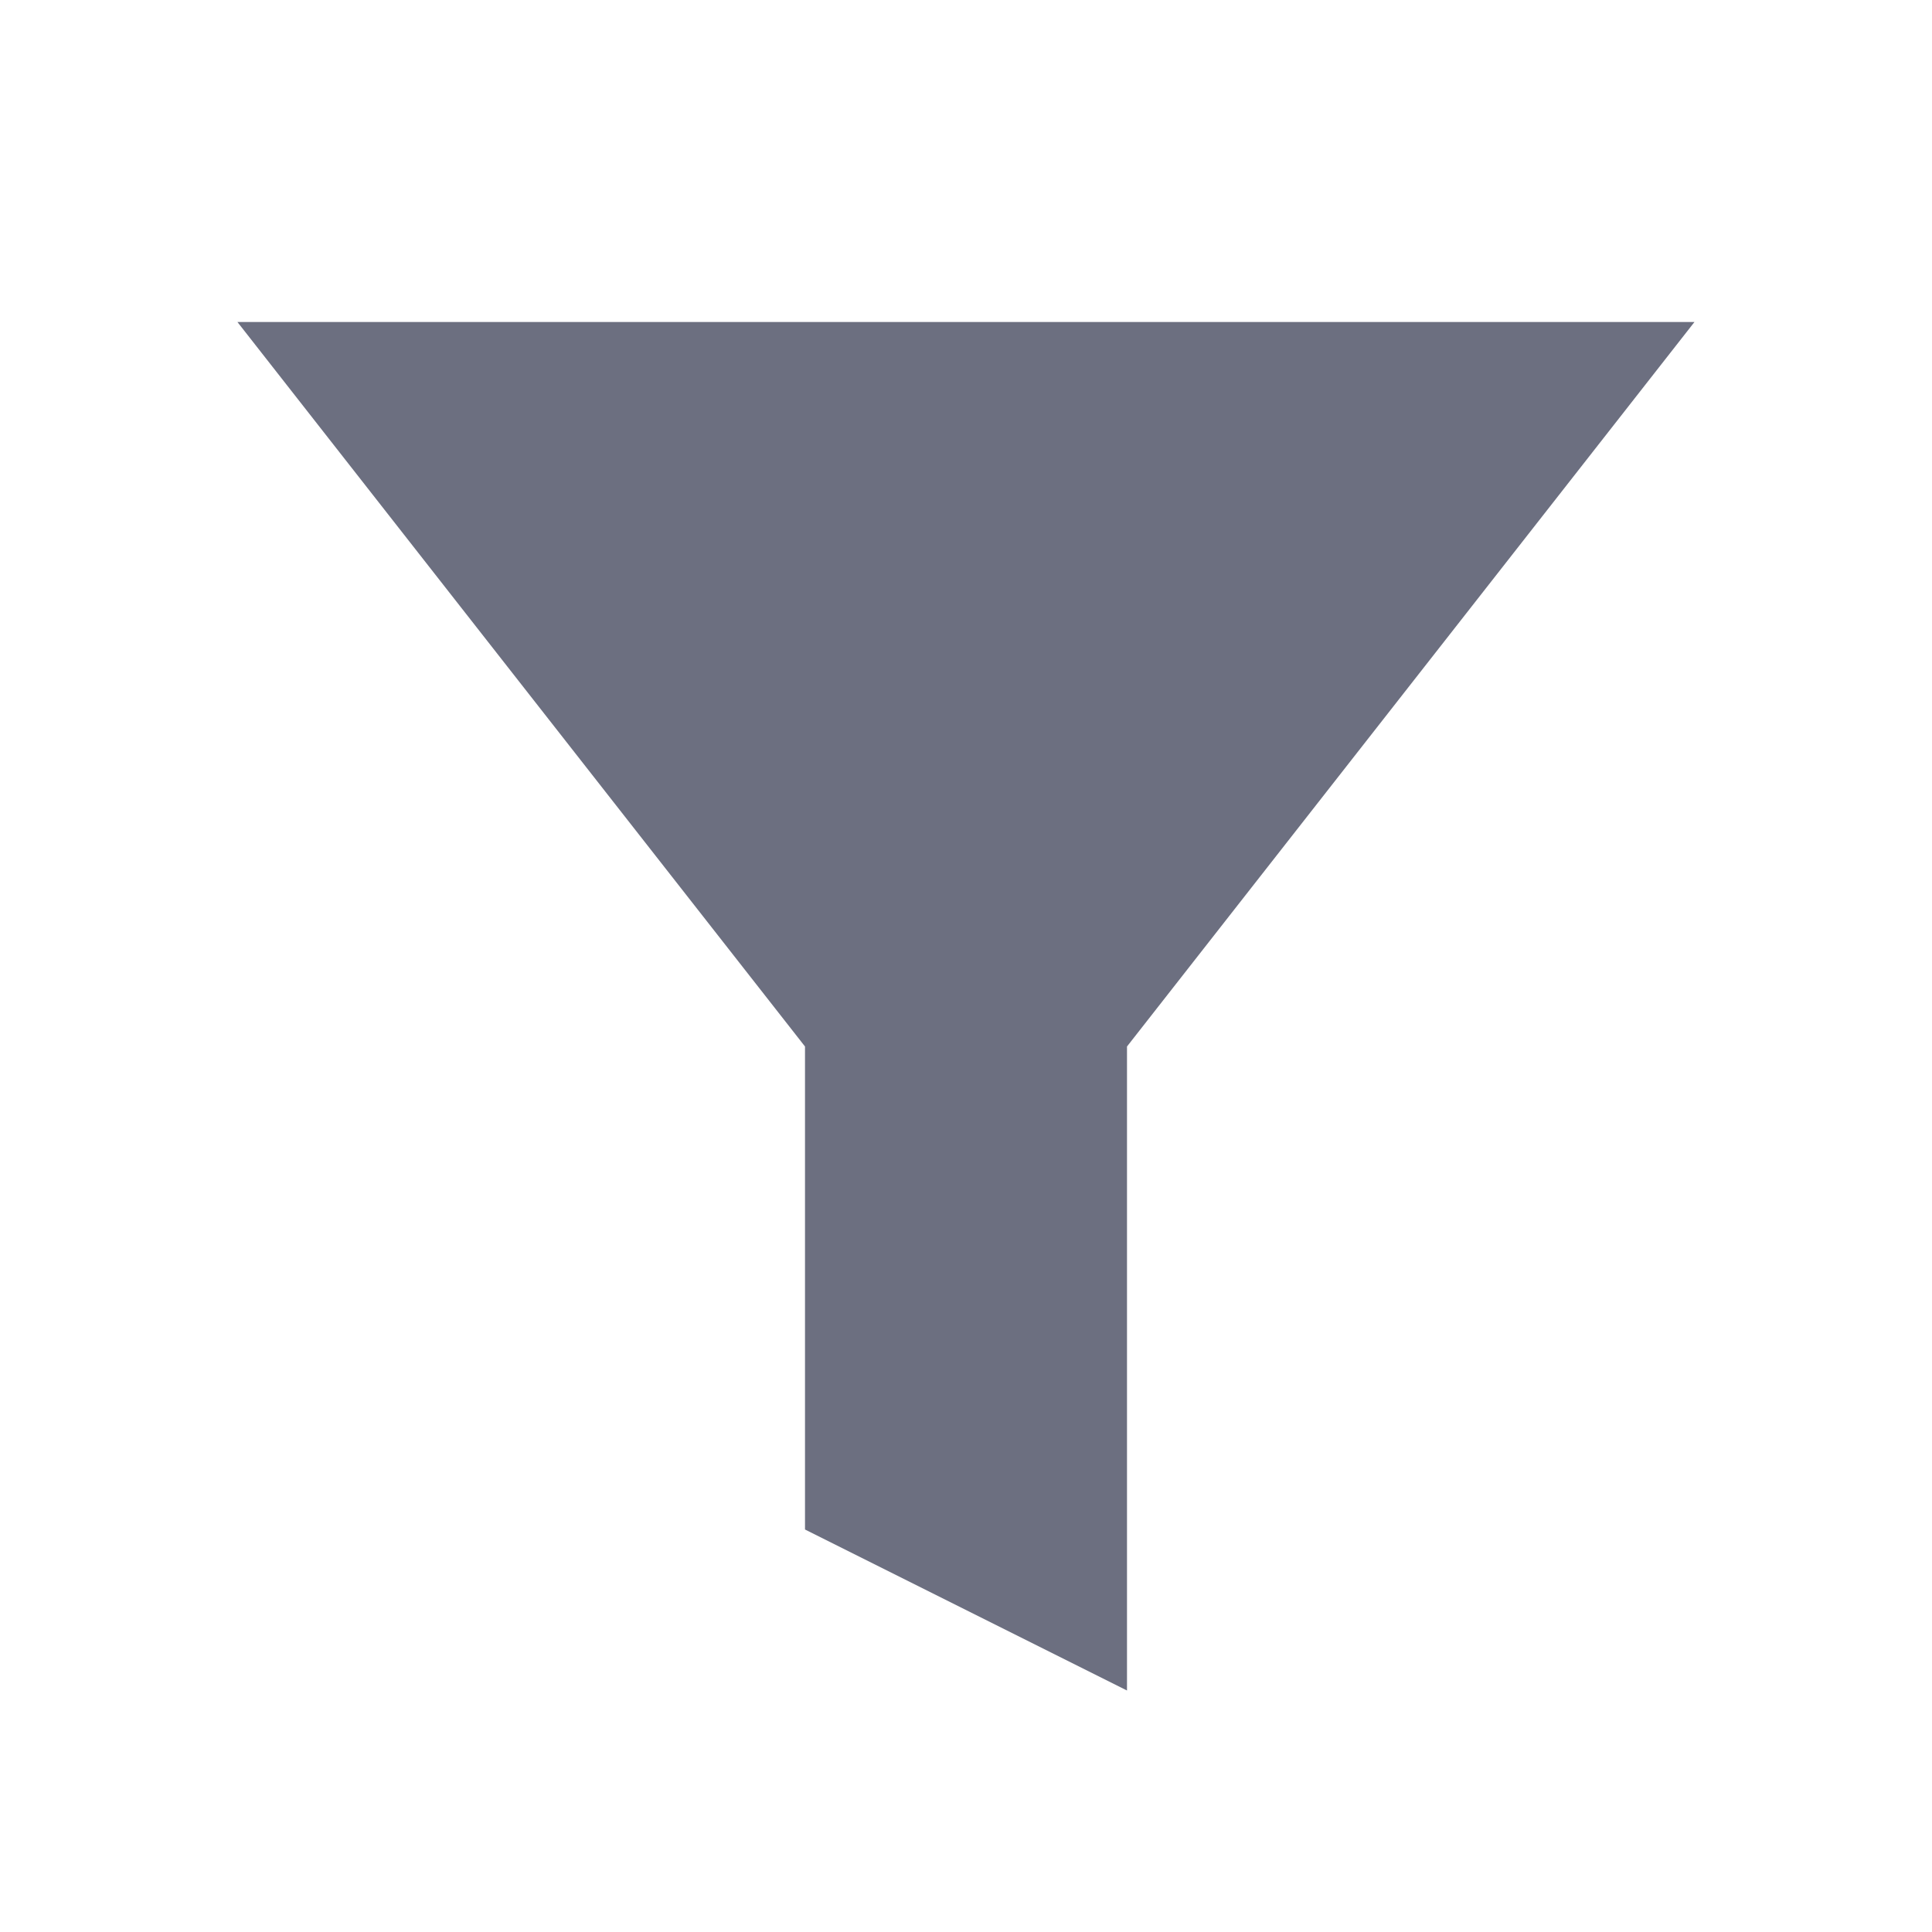<svg width="18" height="18" viewBox="0 0 18 18" fill="none" xmlns="http://www.w3.org/2000/svg">
<g id="18/content-filtration">
<path id="icon" d="M10.5 9.75V15.75L7.5 14.25V9.75L2.212 3H15.787L10.5 9.75Z" fill="#6C6F80"/>
</g>
</svg>
